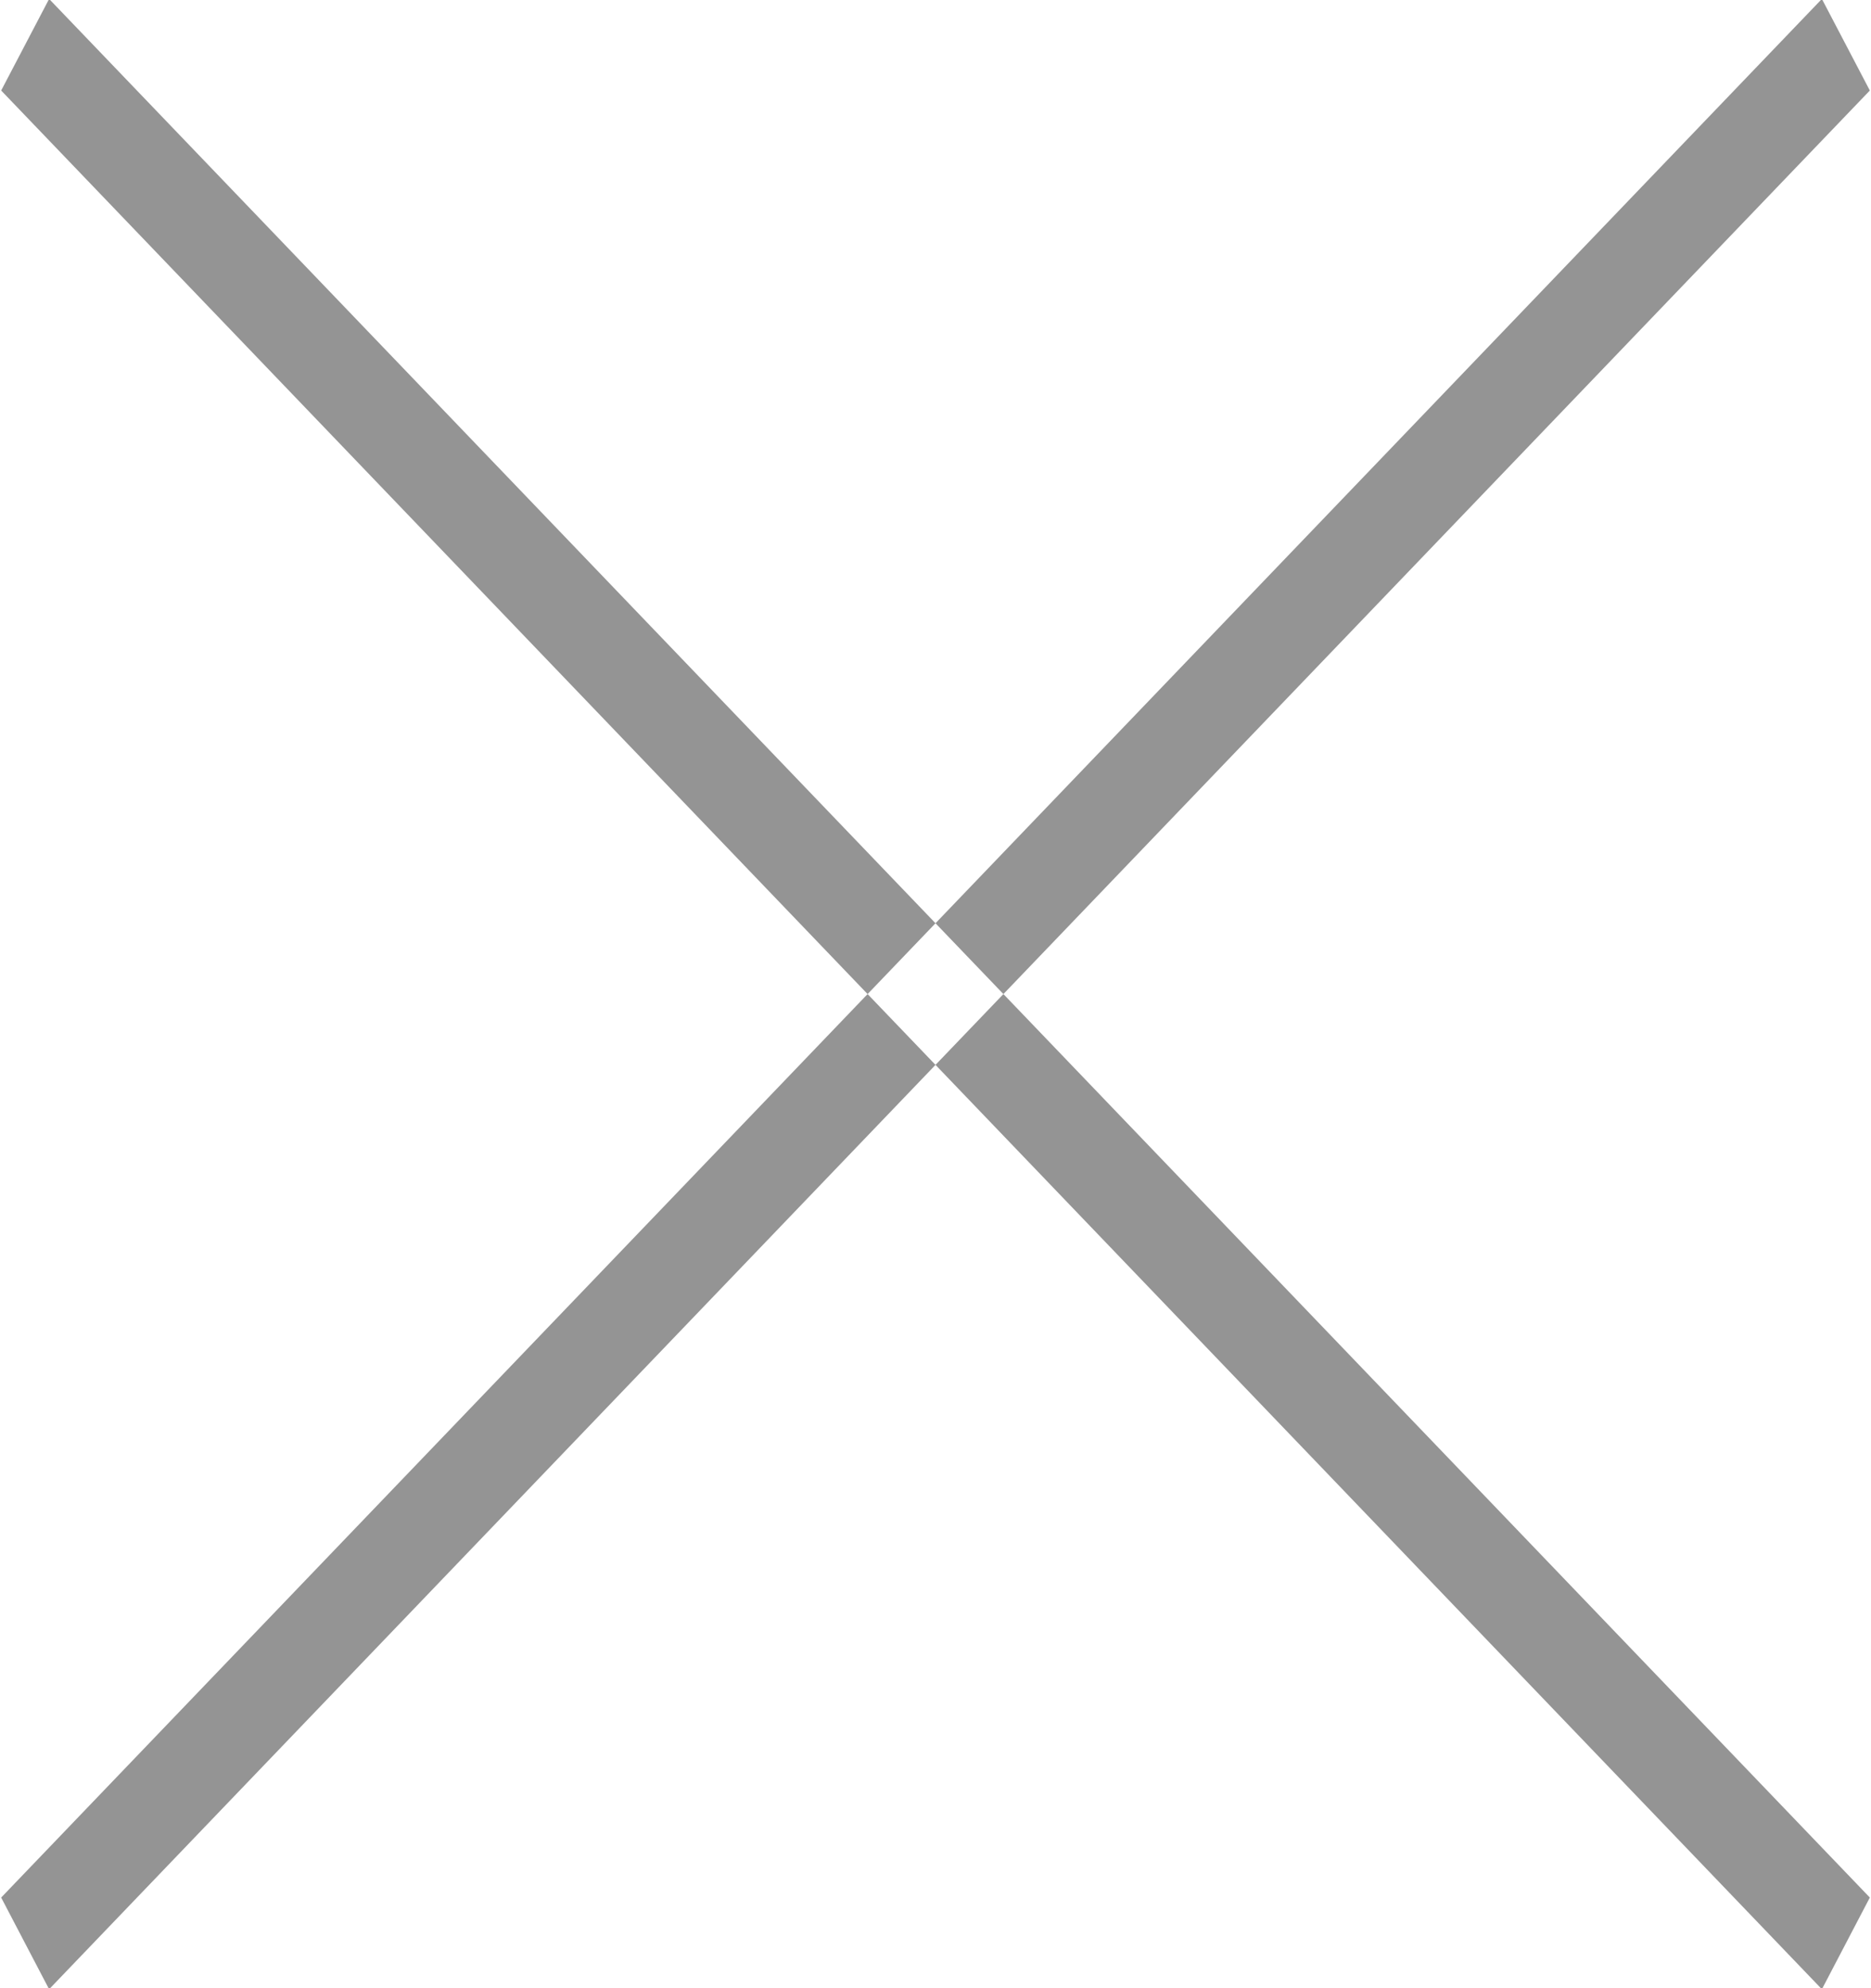 <svg xmlns="http://www.w3.org/2000/svg" width="16" height="17" viewBox="0 0 16 17">
  <defs>
    <style>
      .cls-1 {
        fill: #949494;
        fill-rule: evenodd;
      }
    </style>
  </defs>
  <path id="Rectangle_13_copy" data-name="Rectangle 13 copy" class="cls-1" d="M1139.42,279.991l15.57,16.234-0.41.784-15.57-16.235Zm15.16,0-15.57,16.234,0.41,0.784,15.57-16.235Z" transform="translate(-1139 -280)"/>
</svg>
